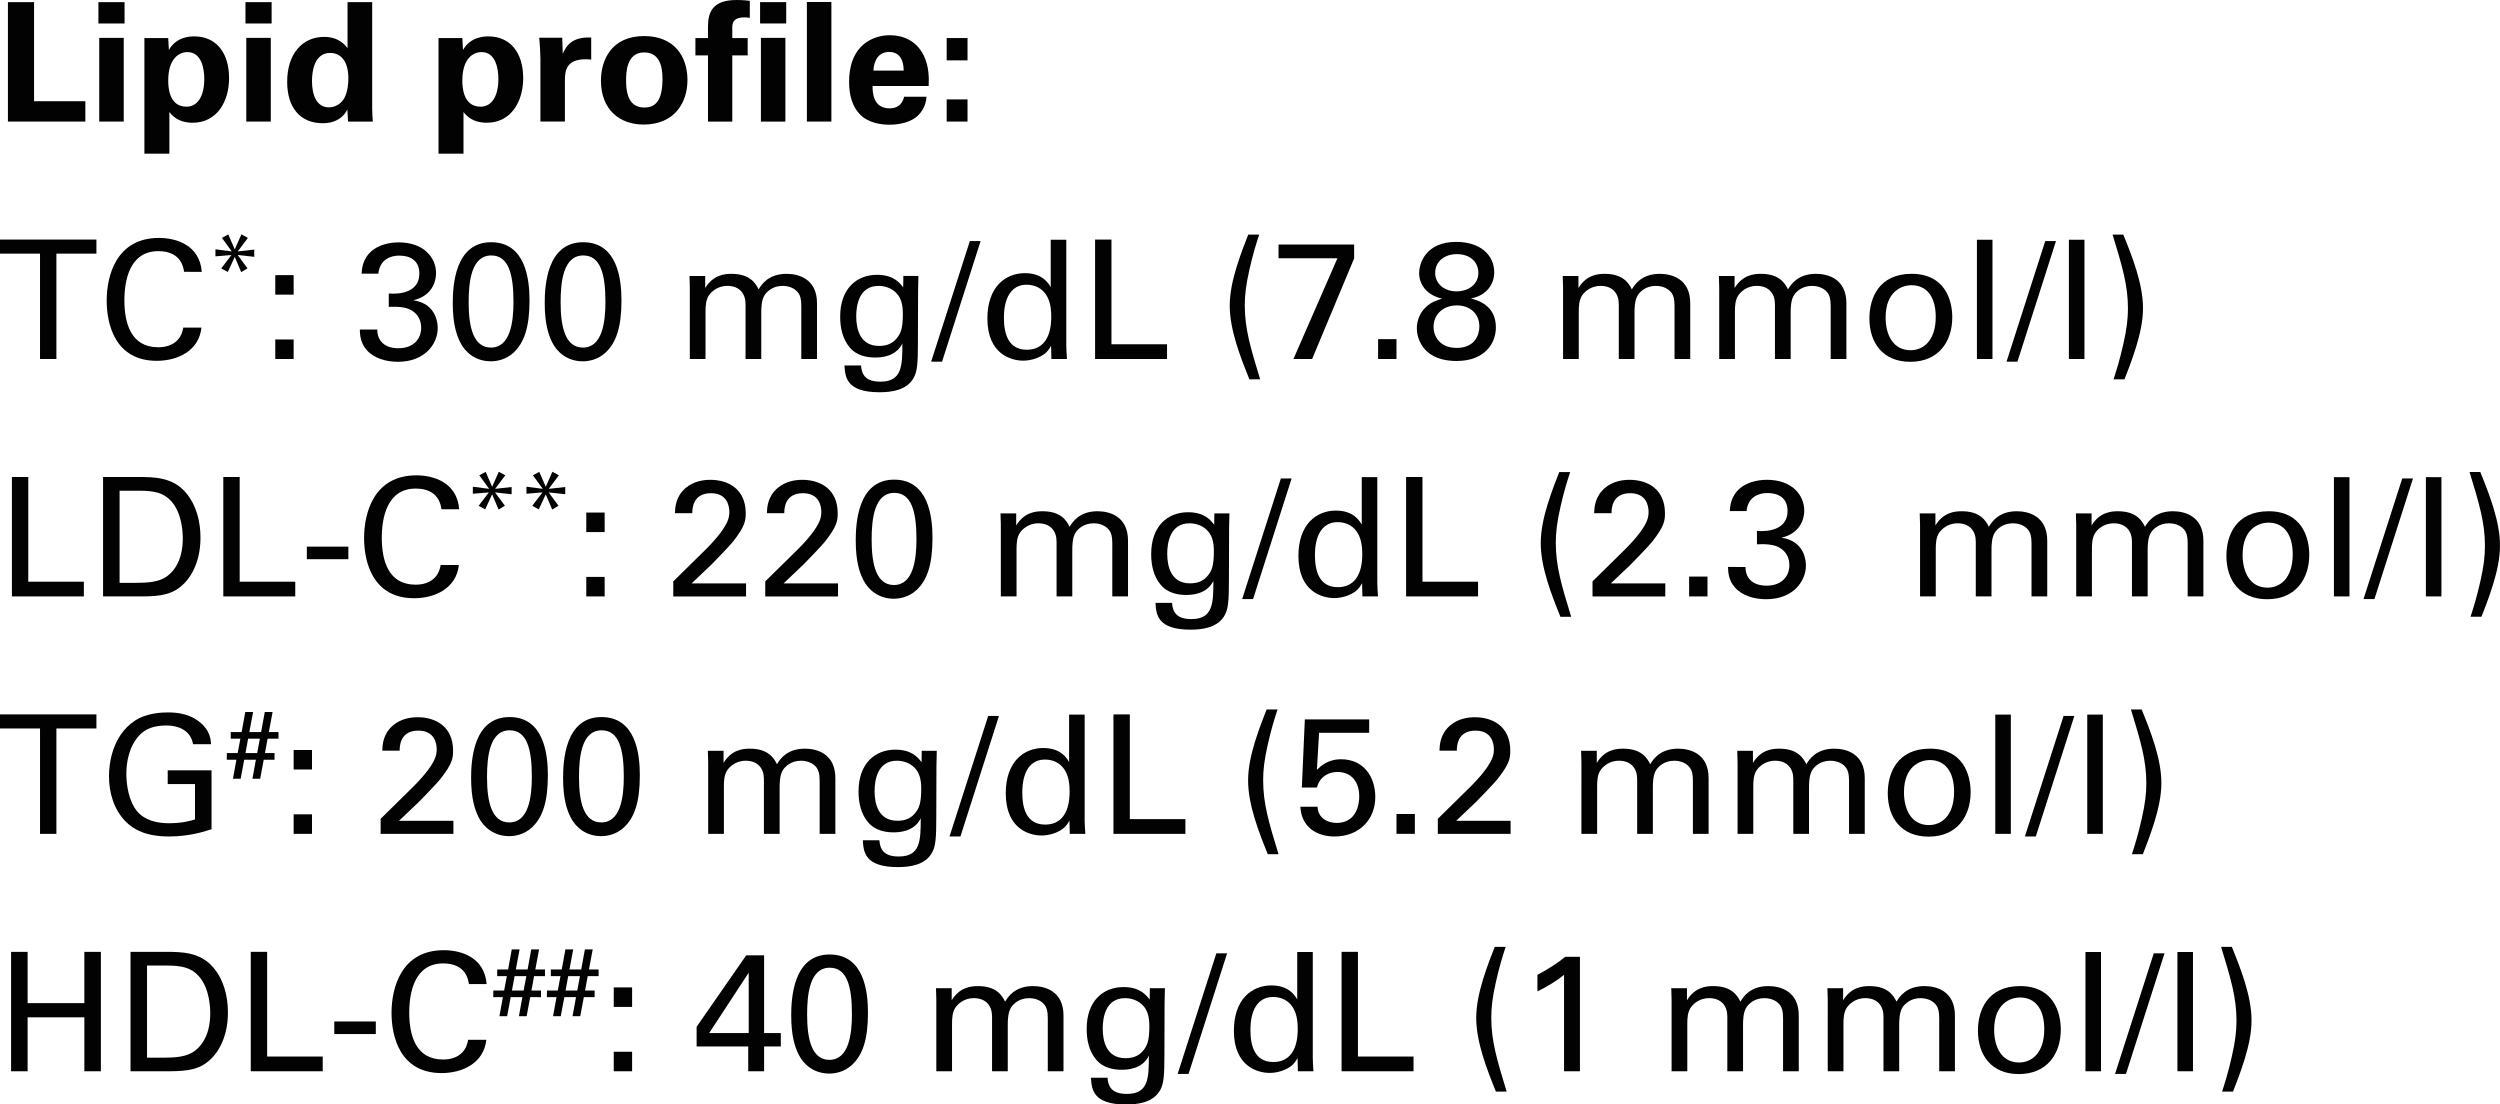 <?xml version="1.0" encoding="utf-8"?>
<!-- Generator: Adobe Illustrator 17.0.0, SVG Export Plug-In . SVG Version: 6.00 Build 0)  -->
<!DOCTYPE svg PUBLIC "-//W3C//DTD SVG 1.1//EN" "http://www.w3.org/Graphics/SVG/1.1/DTD/svg11.dtd">
<svg version="1.1" id="Layer_1" xmlns="http://www.w3.org/2000/svg" xmlns:xlink="http://www.w3.org/1999/xlink" x="0px" y="0px"
	 width="256.924px" height="113.509px" viewBox="0 0 256.924 113.509" enable-background="new 0 0 256.924 113.509"
	 xml:space="preserve">
<g>
	<g>
		<path fill="#020202" d="M0.815,0.221h2.686v10.182h5.27v2.091H0.815V0.221z"/>
		<path fill="#020202" d="M10.114,0.221h2.687v2.193h-2.687V0.221z M10.199,3.893h2.517v8.601h-2.517V3.893z"/>
		<path fill="#020202" d="M17.288,3.91l0.067,1.224c0.782-1.377,2.21-1.394,2.618-1.394c2.227,0,3.569,1.666,3.569,4.283
			c0,2.431-1.258,4.59-3.739,4.59c-1.547,0-2.176-0.816-2.396-1.105v4.284H14.84V3.91H17.288z M20.993,8.125
			c0-1.02-0.255-2.771-1.733-2.771c-0.816,0-1.972,0.612-1.972,2.924c0,0.51,0.017,2.686,1.87,2.686
			C20.348,10.964,20.993,9.825,20.993,8.125z"/>
		<path fill="#020202" d="M25.227,0.221h2.687v2.193h-2.687V0.221z M25.312,3.893h2.517v8.601h-2.517V3.893z"/>
		<path fill="#020202" d="M35.716,0.221h2.533V11.1c0,0.51,0.033,1.071,0.067,1.394h-2.55l-0.067-1.241
			c-0.17,0.306-0.34,0.629-0.867,0.969c-0.629,0.408-1.292,0.442-1.666,0.442c-2.295,0-3.654-1.581-3.654-4.267
			c0-2.838,1.547-4.606,3.79-4.606c1.547,0,2.193,0.867,2.414,1.173V0.221z M33.795,11.032c0.731,0,1.326-0.442,1.598-0.969
			c0.374-0.714,0.408-1.598,0.408-2.023c0-1.683-0.73-2.601-1.87-2.601c-1.683,0-1.869,2.022-1.869,2.89
			C32.062,9.757,32.537,11.032,33.795,11.032z"/>
		<path fill="#020202" d="M47.514,3.91l0.068,1.224c0.781-1.377,2.209-1.394,2.617-1.394c2.227,0,3.569,1.666,3.569,4.283
			c0,2.431-1.258,4.59-3.739,4.59c-1.547,0-2.176-0.816-2.396-1.105v4.284h-2.567V3.91H47.514z M51.219,8.125
			c0-1.02-0.255-2.771-1.733-2.771c-0.815,0-1.972,0.612-1.972,2.924c0,0.51,0.017,2.686,1.87,2.686
			C50.573,10.964,51.219,9.825,51.219,8.125z"/>
		<path fill="#020202" d="M55.538,6.017c0-0.408-0.067-1.648-0.118-2.142h2.362l0.051,1.649c0.323-0.731,0.884-1.768,2.924-1.666
			v2.261c-2.55-0.238-2.702,1.071-2.702,2.142v4.232h-2.517V6.017z"/>
		<path fill="#020202" d="M66.196,3.706c3.11,0,4.454,2.108,4.454,4.504c0,2.414-1.395,4.59-4.505,4.59
			c-2.448,0-4.386-1.513-4.386-4.521C61.76,6.204,62.813,3.706,66.196,3.706z M66.23,11.049c1.104,0,1.853-0.663,1.853-2.941
			c0-1.139-0.221-2.72-1.887-2.72c-1.836,0-1.853,2.125-1.853,2.907C64.344,10.216,64.989,11.049,66.23,11.049z"/>
		<path fill="#020202" d="M72.759,5.694h-1.292V3.91h1.292V2.737c0-1.513,0.492-2.737,2.94-2.737c0.187,0,0.663,0,1.359,0.085v1.751
			c-0.255-0.034-0.322-0.051-0.526-0.051c-1.275,0-1.275,0.68-1.275,1.122V3.91h1.581v1.785h-1.581v6.799h-2.498V5.694z
			 M78.113,0.221h2.686v2.193h-2.686V0.221z M78.198,3.893h2.516v8.601h-2.516V3.893z"/>
		<path fill="#020202" d="M82.924,0.204h2.517v12.29h-2.517V0.204z"/>
		<path fill="#020202" d="M89.674,8.839c0,0.561,0,2.295,1.751,2.295c0.629,0,1.258-0.238,1.495-1.19h2.295
			c-0.034,0.408-0.119,1.139-0.815,1.87c-0.629,0.663-1.751,1.003-3.009,1.003c-0.731,0-2.125-0.136-3.026-1.071
			c-0.781-0.816-1.104-1.972-1.104-3.349c0-1.394,0.34-3.06,1.785-4.063c0.663-0.442,1.479-0.714,2.413-0.714
			c1.225,0,2.687,0.476,3.468,2.074c0.578,1.173,0.544,2.431,0.51,3.145H89.674z M92.869,7.258c0-0.391-0.034-1.921-1.496-1.921
			c-1.104,0-1.563,0.918-1.614,1.921H92.869z"/>
		<path fill="#020202" d="M97.29,3.91h2.142v2.294H97.29V3.91z M97.29,10.216h2.142v2.278H97.29V10.216z"/>
		<path fill="#020202" d="M4.113,36.894V26.065H0v-1.445h9.909v1.445H5.796v10.828H4.113z"/>
		<path fill="#020202" d="M18.919,27.936c-0.067-0.425-0.288-2.125-2.651-2.125c-2.958,0-3.484,3.026-3.484,5.065
			c0,2.312,0.663,4.811,3.468,4.811c0.748,0,1.462-0.187,1.988-0.731c0.442-0.476,0.544-1.003,0.595-1.292h1.87
			c-0.255,2.414-2.481,3.417-4.59,3.417c-4.317,0-5.15-3.808-5.15-6.188c0-2.583,1.003-6.442,5.372-6.442
			c1.733,0,4.182,0.697,4.402,3.485H18.919z"/>
		<path fill="#020202" d="M26.129,26.393l-1.706-0.188l1.012,1.369l-0.645,0.396l-0.665-1.567l-0.714,1.547l-0.674-0.367
			l1.051-1.378l-1.646,0.139v-0.724l1.677,0.218l-1.012-1.389l0.654-0.357l0.664,1.537l0.685-1.547l0.665,0.367l-1.042,1.389
			l1.696-0.188V26.393z"/>
		<path fill="#020202" d="M28.29,28.275h1.887v2.006H28.29V28.275z M28.29,34.888h1.887v2.006H28.29V34.888z"/>
		<path fill="#020202" d="M38.779,33.868c-0.018,1.122,0.714,1.921,2.158,1.921c1.648,0,2.346-1.054,2.346-2.091
			c0-1.241-0.833-1.887-1.699-2.074c-0.612-0.119-1.037-0.102-1.632-0.085v-1.377c1.173,0.102,3.145-0.136,3.145-2.04
			c0-1.326-0.901-1.853-2.074-1.853c-0.884,0-1.988,0.391-2.142,1.853h-1.717c0.102-2.924,2.855-3.213,3.808-3.213
			c2.566,0,3.842,1.547,3.842,3.179c0,0.969-0.527,2.363-2.346,2.771c2.516,0.357,2.516,2.618,2.516,2.855
			c0,1.649-1.343,3.468-4.08,3.468c-1.24,0-2.481-0.357-3.229-1.224c-0.663-0.748-0.68-1.598-0.697-2.091H38.779z"/>
		<path fill="#020202" d="M50.475,24.893c3.519,0,3.943,3.774,3.943,5.983c0,2.788-0.561,4.352-1.632,5.354
			c-0.833,0.782-1.818,0.901-2.346,0.901c-1.563,0-2.635-0.917-3.145-1.955c-0.391-0.782-0.765-1.921-0.765-4.029
			C46.531,29.397,46.735,24.893,50.475,24.893z M50.458,35.721c1.972,0,2.312-2.584,2.312-4.691c0-2.822-0.493-4.777-2.277-4.777
			c-2.058,0-2.329,2.703-2.329,4.811C48.163,33.681,48.673,35.721,50.458,35.721z"/>
		<path fill="#020202" d="M59.926,24.893c3.519,0,3.943,3.774,3.943,5.983c0,2.788-0.561,4.352-1.632,5.354
			c-0.833,0.782-1.818,0.901-2.346,0.901c-1.563,0-2.635-0.917-3.145-1.955c-0.391-0.782-0.765-1.921-0.765-4.029
			C55.982,29.397,56.187,24.893,59.926,24.893z M59.909,35.721c1.972,0,2.312-2.584,2.312-4.691c0-2.822-0.493-4.777-2.277-4.777
			c-2.058,0-2.329,2.703-2.329,4.811C57.614,33.681,58.124,35.721,59.909,35.721z"/>
		<path fill="#020202" d="M70.892,29.5l-0.033-1.139h1.614v1.241c0.816-1.343,1.972-1.461,2.703-1.461
			c1.887,0,2.481,0.969,2.787,1.598c0.289-0.476,0.986-1.598,2.873-1.598c1.224,0,3.128,0.51,3.128,3.025v5.729h-1.615V31.42
			c0-0.748-0.136-1.071-0.289-1.292c-0.271-0.391-0.815-0.748-1.632-0.748c-1.037,0-1.598,0.595-1.818,0.901
			c-0.374,0.527-0.374,1.462-0.374,1.836v4.776H76.62V31.25c0-1.054-0.611-1.87-1.869-1.87c-1.088,0-1.684,0.68-1.87,0.935
			c-0.357,0.493-0.374,1.189-0.374,1.733v4.845h-1.615V29.5z"/>
		<path fill="#020202" d="M88.486,37.557c0.068,0.952,0.477,1.666,1.989,1.666c2.227,0,2.261-1.615,2.261-3.926
			c-0.68,1.411-2.295,1.445-2.805,1.445c-0.782,0-1.904-0.17-2.618-1.054c-0.73-0.867-0.969-2.006-0.969-3.145
			c0-2.89,1.7-4.301,3.791-4.301c1.717,0,2.346,0.85,2.686,1.292l0.017-1.173h1.547l-0.034,1.547l-0.017,5.337
			c0,2.057-0.068,2.89-0.408,3.536c-0.714,1.36-2.38,1.53-3.553,1.53c-3.416,0-3.519-1.598-3.586-2.753H88.486z M92.209,34.701
			c0.34-0.442,0.578-0.901,0.578-2.448c0-1.071-0.238-1.683-0.663-2.125c-0.425-0.459-1.104-0.748-1.836-0.748
			c-2.022,0-2.294,2.04-2.294,3.127c0,1.309,0.391,3.043,2.346,3.043C91.274,35.551,91.818,35.211,92.209,34.701z"/>
		<path fill="#020202" d="M99.672,24.774h1.105l-3.961,12.392h-1.122L99.672,24.774z"/>
		<path fill="#020202" d="M107.984,24.638h1.598v10.896c0,0.187,0.034,0.918,0.068,1.36h-1.598l-0.034-1.36
			c-0.136,0.238-0.323,0.595-0.765,0.901c-0.697,0.476-1.53,0.629-2.108,0.629c-1.139,0-3.671-0.595-3.671-4.334
			c0-3.247,1.853-4.658,3.858-4.658c1.836,0,2.447,1.088,2.651,1.445V24.638z M107.39,30.128c-0.34-0.442-0.969-0.867-1.87-0.867
			c-2.346,0-2.346,2.839-2.346,3.417c0,1.513,0.391,3.264,2.346,3.264c2.516,0,2.516-2.771,2.516-3.434
			C108.035,31.267,107.746,30.587,107.39,30.128z"/>
		<path fill="#020202" d="M112.541,24.621h1.683v10.76h5.712v1.513h-7.395V24.621z"/>
		<path fill="#020202" d="M128.402,38.984c-0.918-2.261-2.022-5.083-2.022-7.564c0-1.343,0.306-2.668,0.696-3.96
			c0.477-1.53,0.918-2.618,1.207-3.349h1.122c-0.272,0.833-0.646,1.989-1.003,3.604c-0.357,1.564-0.476,2.618-0.476,3.672
			c0,2.414,0.595,4.369,1.58,7.598H128.402z"/>
		<path fill="#020202" d="M131.394,25.131h7.769v1.428l-4.317,10.335h-1.921l4.521-10.352h-6.052V25.131z"/>
		<path fill="#020202" d="M141.628,34.854h1.887v2.04h-1.887V34.854z"/>
		<path fill="#020202" d="M145.845,28.071c0-1.054,0.714-3.212,3.808-3.212c2.481,0,3.909,1.343,3.909,3.145
			c0,1.156-0.748,2.363-2.396,2.669c0.697,0.187,2.566,0.697,2.566,2.975c0,1.615-1.122,3.451-4.045,3.451
			c-1.003,0-2.193-0.204-3.043-0.986c-0.629-0.578-1.037-1.462-1.037-2.363c0-0.782,0.306-1.598,0.901-2.159
			c0.561-0.561,1.173-0.73,1.699-0.901C146.644,30.349,145.845,29.244,145.845,28.071z M149.687,35.755
			c1.887,0,2.346-1.326,2.346-2.21c0-1.309-0.97-2.159-2.313-2.159c-1.444,0-2.396,0.969-2.396,2.209
			C147.323,34.514,147.936,35.755,149.687,35.755z M149.72,26.117c-1.258,0-2.227,0.748-2.227,1.921
			c0,1.139,0.952,1.904,2.176,1.904c1.292,0,2.261-0.748,2.261-1.904C151.93,26.967,151.131,26.117,149.72,26.117z"/>
		<path fill="#020202" d="M160.634,29.5l-0.033-1.139h1.614v1.241c0.816-1.343,1.972-1.461,2.703-1.461
			c1.887,0,2.481,0.969,2.787,1.598c0.289-0.476,0.986-1.598,2.873-1.598c1.224,0,3.128,0.51,3.128,3.025v5.729h-1.615V31.42
			c0-0.748-0.136-1.071-0.289-1.292c-0.271-0.391-0.815-0.748-1.632-0.748c-1.037,0-1.598,0.595-1.818,0.901
			c-0.374,0.527-0.374,1.462-0.374,1.836v4.776h-1.615V31.25c0-1.054-0.611-1.87-1.869-1.87c-1.088,0-1.684,0.68-1.87,0.935
			c-0.357,0.493-0.374,1.189-0.374,1.733v4.845h-1.615V29.5z"/>
		<path fill="#020202" d="M176.682,29.5l-0.033-1.139h1.614v1.241c0.816-1.343,1.972-1.461,2.703-1.461
			c1.887,0,2.481,0.969,2.787,1.598c0.289-0.476,0.986-1.598,2.873-1.598c1.224,0,3.128,0.51,3.128,3.025v5.729h-1.615V31.42
			c0-0.748-0.136-1.071-0.289-1.292c-0.271-0.391-0.815-0.748-1.632-0.748c-1.037,0-1.598,0.595-1.818,0.901
			c-0.374,0.527-0.374,1.462-0.374,1.836v4.776h-1.615V31.25c0-1.054-0.611-1.87-1.869-1.87c-1.088,0-1.684,0.68-1.87,0.935
			c-0.357,0.493-0.374,1.189-0.374,1.733v4.845h-1.615V29.5z"/>
		<path fill="#020202" d="M196.452,28.14c3.417,0,4.182,2.686,4.182,4.47c0,2.499-1.41,4.573-4.317,4.573
			c-2.821,0-4.198-1.955-4.198-4.454C192.118,30.621,193.104,28.14,196.452,28.14z M196.351,35.993c1.207,0,2.584-0.867,2.584-3.434
			c0-2.125-0.986-3.247-2.482-3.247c-1.02,0-2.668,0.646-2.668,3.314C193.784,34.378,194.531,35.993,196.351,35.993z"/>
		<path fill="#020202" d="M203.168,24.638h1.598v12.256h-1.598V24.638z"/>
		<path fill="#020202" d="M210.188,24.774h1.105l-3.961,12.392h-1.122L210.188,24.774z"/>
		<path fill="#020202" d="M212.62,24.638h1.598v12.256h-1.598V24.638z"/>
		<path fill="#020202" d="M218.212,24.111c0.918,2.261,2.023,5.065,2.023,7.547c0,1.343-0.307,2.668-0.697,3.96
			c-0.476,1.53-0.918,2.635-1.207,3.366h-1.122c0.272-0.85,0.646-2.006,1.003-3.621c0.357-1.547,0.477-2.618,0.477-3.672
			c0-2.396-0.596-4.352-1.581-7.581H218.212z"/>
		<path fill="#020202" d="M1.224,49.021h1.683v10.76h5.711v1.513H1.224V49.021z"/>
		<path fill="#020202" d="M10.591,49.021h3.553c1.648,0,3.586,0,4.946,1.598c1.088,1.275,1.513,2.958,1.513,4.641
			c0,2.651-1.104,4.283-2.04,5.031c-1.207,1.003-2.72,1.003-4.521,1.003h-3.45V49.021z M12.29,59.899h1.666
			c1.173,0,2.396-0.068,3.213-0.68c1.563-1.173,1.615-3.179,1.615-3.893c0-0.459-0.034-2.55-1.19-3.825
			c-0.782-0.867-1.768-1.071-3.264-1.071h-2.04V59.899z"/>
		<path fill="#020202" d="M22.949,49.021h1.683v10.76h5.712v1.513h-7.395V49.021z"/>
		<path fill="#020202" d="M31.534,56.177h4.267v1.292h-4.267V56.177z"/>
		<path fill="#020202" d="M45.371,52.335c-0.067-0.425-0.288-2.125-2.651-2.125c-2.958,0-3.484,3.026-3.484,5.065
			c0,2.312,0.663,4.811,3.468,4.811c0.748,0,1.462-0.187,1.988-0.731c0.442-0.476,0.544-1.003,0.595-1.292h1.87
			c-0.255,2.414-2.481,3.417-4.59,3.417c-4.317,0-5.15-3.808-5.15-6.188c0-2.583,1.003-6.442,5.372-6.442
			c1.733,0,4.182,0.697,4.402,3.485H45.371z"/>
		<path fill="#020202" d="M52.581,50.792l-1.706-0.188l1.012,1.369l-0.645,0.396l-0.665-1.567l-0.714,1.547l-0.674-0.367
			l1.051-1.378l-1.646,0.139v-0.724l1.677,0.218l-1.012-1.389l0.654-0.357l0.664,1.537l0.685-1.547l0.665,0.367l-1.042,1.389
			l1.696-0.188V50.792z"/>
		<path fill="#020202" d="M58.091,50.792l-1.706-0.188l1.012,1.369l-0.645,0.396l-0.665-1.567l-0.714,1.547l-0.674-0.367
			l1.051-1.378l-1.646,0.139v-0.724l1.677,0.218l-1.012-1.389l0.654-0.357l0.664,1.537l0.685-1.547l0.665,0.367l-1.042,1.389
			l1.696-0.188V50.792z"/>
		<path fill="#020202" d="M60.252,52.675h1.887v2.006h-1.887V52.675z M60.252,59.288h1.887v2.006h-1.887V59.288z"/>
		<path fill="#020202" d="M69.194,59.747l3.076-3.026c0.646-0.629,1.292-1.309,1.819-2.022c0.68-0.935,0.866-1.462,0.866-2.091
			c0-0.578-0.204-1.921-1.887-1.921c-1.887,0-1.921,1.615-1.921,2.057h-1.784c0.017-0.578,0.067-1.7,1.088-2.583
			c0.815-0.697,1.802-0.85,2.55-0.85c1.802,0,3.637,0.918,3.637,3.434c0,0.748-0.051,1.326-1.325,2.941
			c-0.34,0.425-1.836,1.972-2.176,2.312l-2.057,1.955h5.592v1.343h-7.479V59.747z"/>
		<path fill="#020202" d="M78.646,59.747l3.076-3.026c0.646-0.629,1.292-1.309,1.819-2.022c0.68-0.935,0.866-1.462,0.866-2.091
			c0-0.578-0.204-1.921-1.887-1.921c-1.887,0-1.921,1.615-1.921,2.057h-1.784c0.017-0.578,0.067-1.7,1.088-2.583
			c0.815-0.697,1.802-0.85,2.55-0.85c1.802,0,3.637,0.918,3.637,3.434c0,0.748-0.051,1.326-1.325,2.941
			c-0.34,0.425-1.836,1.972-2.176,2.312l-2.057,1.955h5.592v1.343h-7.479V59.747z"/>
		<path fill="#020202" d="M91.889,49.292c3.519,0,3.943,3.774,3.943,5.983c0,2.788-0.561,4.352-1.632,5.354
			c-0.833,0.782-1.818,0.901-2.346,0.901c-1.563,0-2.635-0.918-3.145-1.955c-0.391-0.782-0.765-1.921-0.765-4.029
			C87.945,53.797,88.149,49.292,91.889,49.292z M91.872,60.121c1.972,0,2.312-2.584,2.312-4.691c0-2.822-0.493-4.777-2.277-4.777
			c-2.058,0-2.329,2.703-2.329,4.811C89.577,58.081,90.087,60.121,91.872,60.121z"/>
		<path fill="#020202" d="M102.854,53.899l-0.033-1.139h1.614v1.241c0.816-1.343,1.972-1.461,2.703-1.461
			c1.887,0,2.481,0.969,2.787,1.598c0.289-0.476,0.986-1.598,2.873-1.598c1.224,0,3.128,0.51,3.128,3.025v5.729h-1.615V55.82
			c0-0.748-0.136-1.071-0.289-1.292c-0.271-0.391-0.815-0.748-1.632-0.748c-1.037,0-1.598,0.595-1.818,0.901
			c-0.374,0.527-0.374,1.462-0.374,1.836v4.776h-1.615V55.65c0-1.054-0.611-1.87-1.869-1.87c-1.088,0-1.684,0.68-1.87,0.935
			c-0.357,0.493-0.374,1.189-0.374,1.733v4.845h-1.615V53.899z"/>
		<path fill="#020202" d="M120.448,61.957c0.068,0.952,0.477,1.666,1.989,1.666c2.227,0,2.261-1.615,2.261-3.926
			c-0.68,1.411-2.295,1.445-2.805,1.445c-0.782,0-1.904-0.17-2.618-1.054c-0.73-0.867-0.969-2.006-0.969-3.145
			c0-2.89,1.7-4.301,3.791-4.301c1.717,0,2.346,0.85,2.686,1.292l0.017-1.173h1.547l-0.034,1.547l-0.017,5.337
			c0,2.057-0.068,2.89-0.408,3.536c-0.714,1.36-2.38,1.53-3.553,1.53c-3.416,0-3.519-1.598-3.586-2.753H120.448z M124.171,59.101
			c0.34-0.442,0.578-0.901,0.578-2.448c0-1.071-0.238-1.683-0.663-2.125c-0.425-0.459-1.104-0.748-1.836-0.748
			c-2.022,0-2.294,2.04-2.294,3.127c0,1.309,0.391,3.043,2.346,3.043C123.236,59.951,123.78,59.611,124.171,59.101z"/>
		<path fill="#020202" d="M131.634,49.174h1.105l-3.961,12.392h-1.122L131.634,49.174z"/>
		<path fill="#020202" d="M139.947,49.038h1.598v10.896c0,0.187,0.034,0.918,0.068,1.36h-1.598l-0.034-1.36
			c-0.136,0.238-0.323,0.595-0.765,0.901c-0.697,0.476-1.53,0.629-2.108,0.629c-1.139,0-3.671-0.595-3.671-4.334
			c0-3.247,1.853-4.658,3.858-4.658c1.836,0,2.447,1.088,2.651,1.445V49.038z M139.353,54.528c-0.34-0.442-0.969-0.867-1.87-0.867
			c-2.346,0-2.346,2.839-2.346,3.417c0,1.513,0.391,3.264,2.346,3.264c2.516,0,2.516-2.771,2.516-3.434
			C139.998,55.667,139.709,54.987,139.353,54.528z"/>
		<path fill="#020202" d="M144.504,49.021h1.683v10.76h5.712v1.513h-7.395V49.021z"/>
		<path fill="#020202" d="M160.364,63.384c-0.918-2.261-2.022-5.083-2.022-7.564c0-1.343,0.306-2.668,0.696-3.96
			c0.477-1.53,0.918-2.618,1.207-3.349h1.122c-0.272,0.833-0.646,1.989-1.003,3.604c-0.357,1.564-0.476,2.618-0.476,3.672
			c0,2.414,0.595,4.369,1.58,7.598H160.364z"/>
		<path fill="#020202" d="M163.663,59.747l3.076-3.026c0.646-0.629,1.292-1.309,1.819-2.022c0.68-0.935,0.866-1.462,0.866-2.091
			c0-0.578-0.204-1.921-1.887-1.921c-1.887,0-1.921,1.615-1.921,2.057h-1.784c0.017-0.578,0.067-1.7,1.088-2.583
			c0.815-0.697,1.802-0.85,2.55-0.85c1.802,0,3.637,0.918,3.637,3.434c0,0.748-0.051,1.326-1.325,2.941
			c-0.34,0.425-1.836,1.972-2.176,2.312l-2.057,1.955h5.592v1.343h-7.479V59.747z"/>
		<path fill="#020202" d="M173.591,59.254h1.887v2.04h-1.887V59.254z"/>
		<path fill="#020202" d="M179.387,58.268c-0.017,1.122,0.715,1.921,2.159,1.921c1.649,0,2.346-1.054,2.346-2.091
			c0-1.241-0.833-1.887-1.699-2.074c-0.612-0.119-1.037-0.102-1.632-0.085v-1.377c1.173,0.102,3.145-0.136,3.145-2.04
			c0-1.326-0.901-1.853-2.074-1.853c-0.884,0-1.988,0.391-2.142,1.853h-1.717c0.102-2.924,2.855-3.213,3.808-3.213
			c2.566,0,3.842,1.547,3.842,3.179c0,0.969-0.527,2.363-2.346,2.771c2.516,0.357,2.516,2.618,2.516,2.855
			c0,1.649-1.343,3.468-4.08,3.468c-1.24,0-2.481-0.357-3.229-1.224c-0.663-0.748-0.68-1.598-0.697-2.091H179.387z"/>
		<path fill="#020202" d="M197.322,53.899l-0.033-1.139h1.614v1.241c0.816-1.343,1.972-1.461,2.703-1.461
			c1.887,0,2.481,0.969,2.787,1.598c0.289-0.476,0.986-1.598,2.873-1.598c1.224,0,3.128,0.51,3.128,3.025v5.729h-1.615V55.82
			c0-0.748-0.136-1.071-0.289-1.292c-0.271-0.391-0.815-0.748-1.632-0.748c-1.037,0-1.598,0.595-1.818,0.901
			c-0.374,0.527-0.374,1.462-0.374,1.836v4.776h-1.615V55.65c0-1.054-0.611-1.87-1.869-1.87c-1.088,0-1.684,0.68-1.87,0.935
			c-0.357,0.493-0.374,1.189-0.374,1.733v4.845h-1.615V53.899z"/>
		<path fill="#020202" d="M213.37,53.899l-0.033-1.139h1.614v1.241c0.816-1.343,1.972-1.461,2.703-1.461
			c1.887,0,2.481,0.969,2.787,1.598c0.289-0.476,0.986-1.598,2.873-1.598c1.224,0,3.128,0.51,3.128,3.025v5.729h-1.615V55.82
			c0-0.748-0.136-1.071-0.289-1.292c-0.271-0.391-0.815-0.748-1.632-0.748c-1.037,0-1.598,0.595-1.818,0.901
			c-0.374,0.527-0.374,1.462-0.374,1.836v4.776h-1.615V55.65c0-1.054-0.611-1.87-1.869-1.87c-1.088,0-1.684,0.68-1.87,0.935
			c-0.357,0.493-0.374,1.189-0.374,1.733v4.845h-1.615V53.899z"/>
		<path fill="#020202" d="M233.14,52.54c3.417,0,4.182,2.686,4.182,4.47c0,2.499-1.41,4.573-4.317,4.573
			c-2.821,0-4.198-1.955-4.198-4.454C228.806,55.021,229.791,52.54,233.14,52.54z M233.038,60.393c1.207,0,2.584-0.867,2.584-3.434
			c0-2.125-0.986-3.247-2.482-3.247c-1.02,0-2.668,0.646-2.668,3.314C230.472,58.778,231.219,60.393,233.038,60.393z"/>
		<path fill="#020202" d="M239.856,49.038h1.598v12.256h-1.598V49.038z"/>
		<path fill="#020202" d="M246.876,49.174h1.105l-3.961,12.392h-1.122L246.876,49.174z"/>
		<path fill="#020202" d="M249.308,49.038h1.598v12.256h-1.598V49.038z"/>
		<path fill="#020202" d="M254.9,48.511c0.918,2.261,2.023,5.065,2.023,7.547c0,1.343-0.307,2.668-0.697,3.96
			c-0.476,1.53-0.918,2.635-1.207,3.366h-1.122c0.272-0.85,0.646-2.006,1.003-3.621c0.357-1.547,0.477-2.618,0.477-3.672
			c0-2.396-0.596-4.352-1.581-7.581H254.9z"/>
		<path fill="#020202" d="M4.113,85.693V74.865H0V73.42h9.909v1.445H5.796v10.828H4.113z"/>
		<path fill="#020202" d="M19.837,76.48c-0.187-1.139-1.104-1.921-2.771-1.921c-1.155,0-2.125,0.306-2.771,1.037
			c-1.071,1.19-1.309,2.788-1.309,3.944c0,1.037,0.221,2.788,1.122,3.858c0.799,0.918,2.039,1.207,3.264,1.207
			c1.394,0,2.277-0.272,2.668-0.391v-3.638h-2.805v-1.411h4.505v6.051c-0.714,0.238-2.278,0.748-4.368,0.748
			c-2.262,0-3.587-0.646-4.454-1.53c-1.207-1.224-1.717-2.941-1.717-4.675c0-1.224,0.306-4.113,2.635-5.677
			c1.207-0.816,2.805-0.867,3.417-0.867c0.969,0,2.447,0.119,3.62,1.309c0.731,0.765,0.782,1.479,0.816,1.955H19.837z"/>
		<path fill="#020202" d="M23.315,77.394h1.11l0.278-1.478h-0.992v-0.684h1.121l0.377-2.063h0.803l-0.387,2.063h1.21l0.377-2.063
			h0.804l-0.387,2.063h0.992v0.684h-1.121l-0.268,1.478h0.981v0.684h-1.11l-0.367,1.954h-0.794l0.357-1.954h-1.2l-0.367,1.954H23.94
			l0.356-1.954h-0.991L23.315,77.394z M26.43,77.394l0.277-1.478h-1.21l-0.268,1.478H26.43z"/>
		<path fill="#020202" d="M30.177,77.075h1.887v2.006h-1.887V77.075z M30.177,83.688h1.887v2.006h-1.887V83.688z"/>
		<path fill="#020202" d="M39.119,84.146l3.076-3.026c0.646-0.629,1.292-1.309,1.819-2.022c0.68-0.935,0.866-1.462,0.866-2.091
			c0-0.578-0.204-1.921-1.887-1.921c-1.887,0-1.921,1.615-1.921,2.057h-1.784c0.017-0.578,0.067-1.7,1.088-2.583
			c0.815-0.697,1.802-0.85,2.55-0.85c1.802,0,3.637,0.918,3.637,3.434c0,0.748-0.051,1.326-1.325,2.941
			c-0.34,0.425-1.836,1.972-2.176,2.312l-2.057,1.955h5.592v1.343h-7.479V84.146z"/>
		<path fill="#020202" d="M52.361,73.692c3.519,0,3.943,3.774,3.943,5.983c0,2.788-0.561,4.352-1.632,5.354
			c-0.833,0.782-1.818,0.901-2.346,0.901c-1.563,0-2.635-0.917-3.145-1.955c-0.391-0.782-0.765-1.921-0.765-4.029
			C48.418,78.197,48.622,73.692,52.361,73.692z M52.345,84.521c1.972,0,2.312-2.584,2.312-4.691c0-2.822-0.493-4.777-2.277-4.777
			c-2.058,0-2.329,2.703-2.329,4.811C50.05,82.48,50.56,84.521,52.345,84.521z"/>
		<path fill="#020202" d="M61.813,73.692c3.519,0,3.943,3.774,3.943,5.983c0,2.788-0.561,4.352-1.632,5.354
			c-0.833,0.782-1.818,0.901-2.346,0.901c-1.563,0-2.635-0.917-3.145-1.955c-0.391-0.782-0.765-1.921-0.765-4.029
			C57.87,78.197,58.074,73.692,61.813,73.692z M61.797,84.521c1.972,0,2.312-2.584,2.312-4.691c0-2.822-0.493-4.777-2.277-4.777
			c-2.058,0-2.329,2.703-2.329,4.811C59.502,82.48,60.012,84.521,61.797,84.521z"/>
		<path fill="#020202" d="M72.778,78.299l-0.033-1.139h1.614v1.241c0.816-1.343,1.972-1.461,2.703-1.461
			c1.887,0,2.481,0.969,2.787,1.598c0.289-0.476,0.986-1.598,2.873-1.598c1.224,0,3.128,0.51,3.128,3.025v5.729h-1.615V80.22
			c0-0.748-0.136-1.071-0.289-1.292c-0.271-0.391-0.815-0.748-1.632-0.748c-1.037,0-1.598,0.595-1.818,0.901
			c-0.374,0.527-0.374,1.462-0.374,1.836v4.776h-1.615V80.05c0-1.054-0.611-1.87-1.869-1.87c-1.088,0-1.684,0.68-1.87,0.935
			c-0.357,0.493-0.374,1.189-0.374,1.733v4.845h-1.615V78.299z"/>
		<path fill="#020202" d="M90.373,86.356c0.068,0.952,0.477,1.666,1.989,1.666c2.227,0,2.261-1.615,2.261-3.926
			c-0.68,1.411-2.295,1.445-2.805,1.445c-0.782,0-1.904-0.17-2.618-1.054c-0.73-0.867-0.969-2.006-0.969-3.145
			c0-2.89,1.7-4.301,3.791-4.301c1.717,0,2.346,0.85,2.686,1.292l0.017-1.173h1.547l-0.034,1.547l-0.017,5.337
			c0,2.057-0.068,2.89-0.408,3.536c-0.714,1.36-2.38,1.53-3.553,1.53c-3.416,0-3.519-1.598-3.586-2.753H90.373z M94.096,83.5
			c0.34-0.442,0.578-0.901,0.578-2.448c0-1.071-0.238-1.683-0.663-2.125c-0.425-0.459-1.104-0.748-1.836-0.748
			c-2.022,0-2.294,2.04-2.294,3.127c0,1.309,0.391,3.043,2.346,3.043C93.161,84.351,93.705,84.011,94.096,83.5z"/>
		<path fill="#020202" d="M101.559,73.574h1.105l-3.961,12.392h-1.122L101.559,73.574z"/>
		<path fill="#020202" d="M109.872,73.438h1.598v10.896c0,0.187,0.034,0.918,0.068,1.36h-1.598l-0.034-1.36
			c-0.136,0.238-0.323,0.595-0.765,0.901c-0.697,0.476-1.53,0.629-2.108,0.629c-1.139,0-3.671-0.595-3.671-4.334
			c0-3.247,1.853-4.658,3.858-4.658c1.836,0,2.447,1.088,2.651,1.445V73.438z M109.277,78.928c-0.34-0.442-0.969-0.867-1.87-0.867
			c-2.346,0-2.346,2.839-2.346,3.417c0,1.513,0.392,3.264,2.346,3.264c2.516,0,2.516-2.771,2.516-3.434
			C109.923,80.067,109.634,79.387,109.277,78.928z"/>
		<path fill="#020202" d="M114.429,73.42h1.683v10.76h5.711v1.513h-7.394V73.42z"/>
		<path fill="#020202" d="M130.289,87.784c-0.918-2.261-2.022-5.083-2.022-7.564c0-1.343,0.306-2.668,0.696-3.96
			c0.477-1.53,0.918-2.618,1.207-3.349h1.122c-0.272,0.833-0.646,1.989-1.003,3.604c-0.357,1.564-0.476,2.618-0.476,3.672
			c0,2.414,0.595,4.369,1.58,7.598H130.289z"/>
		<path fill="#020202" d="M135.406,82.906c0.034,1.19,1.071,1.666,1.955,1.666c2.057,0,2.328-1.938,2.328-2.703
			c0-1.598-0.866-2.533-2.227-2.533c-0.68,0-1.224,0.255-1.581,0.612c-0.356,0.357-0.459,0.714-0.544,0.986h-1.547l0.307-7.003
			h6.612v1.377h-5.15l-0.222,3.808c0.357-0.357,1.105-1.088,2.482-1.088c2.362,0,3.519,1.853,3.519,3.875
			c0,2.312-1.632,4.063-4.199,4.063c-1.903,0-3.416-1.054-3.501-3.06H135.406z"/>
		<path fill="#020202" d="M143.516,83.653h1.887v2.04h-1.887V83.653z"/>
		<path fill="#020202" d="M147.766,84.146l3.076-3.026c0.646-0.629,1.292-1.309,1.819-2.022c0.68-0.935,0.866-1.462,0.866-2.091
			c0-0.578-0.204-1.921-1.887-1.921c-1.887,0-1.921,1.615-1.921,2.057h-1.784c0.017-0.578,0.067-1.7,1.088-2.583
			c0.815-0.697,1.802-0.85,2.55-0.85c1.802,0,3.637,0.918,3.637,3.434c0,0.748-0.051,1.326-1.325,2.941
			c-0.34,0.425-1.836,1.972-2.176,2.312l-2.057,1.955h5.592v1.343h-7.479V84.146z"/>
		<path fill="#020202" d="M162.521,78.299l-0.033-1.139h1.614v1.241c0.816-1.343,1.972-1.461,2.703-1.461
			c1.887,0,2.481,0.969,2.787,1.598c0.289-0.476,0.986-1.598,2.873-1.598c1.224,0,3.128,0.51,3.128,3.025v5.729h-1.615V80.22
			c0-0.748-0.136-1.071-0.289-1.292c-0.271-0.391-0.815-0.748-1.632-0.748c-1.037,0-1.598,0.595-1.818,0.901
			c-0.374,0.527-0.374,1.462-0.374,1.836v4.776h-1.615V80.05c0-1.054-0.611-1.87-1.869-1.87c-1.088,0-1.684,0.68-1.87,0.935
			c-0.357,0.493-0.374,1.189-0.374,1.733v4.845h-1.615V78.299z"/>
		<path fill="#020202" d="M178.568,78.299l-0.033-1.139h1.614v1.241c0.816-1.343,1.972-1.461,2.703-1.461
			c1.887,0,2.481,0.969,2.787,1.598c0.289-0.476,0.986-1.598,2.873-1.598c1.224,0,3.128,0.51,3.128,3.025v5.729h-1.615V80.22
			c0-0.748-0.136-1.071-0.289-1.292c-0.271-0.391-0.815-0.748-1.632-0.748c-1.037,0-1.598,0.595-1.818,0.901
			c-0.374,0.527-0.374,1.462-0.374,1.836v4.776h-1.615V80.05c0-1.054-0.611-1.87-1.869-1.87c-1.088,0-1.684,0.68-1.87,0.935
			c-0.357,0.493-0.374,1.189-0.374,1.733v4.845h-1.615V78.299z"/>
		<path fill="#020202" d="M198.339,76.939c3.417,0,4.182,2.686,4.182,4.47c0,2.499-1.41,4.573-4.317,4.573
			c-2.821,0-4.198-1.955-4.198-4.454C194.005,79.421,194.99,76.939,198.339,76.939z M198.237,84.792
			c1.207,0,2.584-0.867,2.584-3.434c0-2.125-0.986-3.247-2.482-3.247c-1.02,0-2.668,0.646-2.668,3.314
			C195.671,83.178,196.418,84.792,198.237,84.792z"/>
		<path fill="#020202" d="M205.055,73.438h1.598v12.256h-1.598V73.438z"/>
		<path fill="#020202" d="M212.075,73.574h1.105l-3.961,12.392h-1.122L212.075,73.574z"/>
		<path fill="#020202" d="M214.507,73.438h1.598v12.256h-1.598V73.438z"/>
		<path fill="#020202" d="M220.1,72.911c0.918,2.261,2.023,5.065,2.023,7.547c0,1.343-0.307,2.668-0.697,3.96
			c-0.476,1.53-0.918,2.635-1.207,3.366h-1.122c0.272-0.85,0.646-2.006,1.003-3.621c0.357-1.547,0.477-2.618,0.477-3.672
			c0-2.396-0.596-4.352-1.581-7.581H220.1z"/>
		<path fill="#020202" d="M2.838,97.82v5.27h5.831v-5.27h1.699v12.273H8.669v-5.542H2.838v5.542H1.139V97.82H2.838z"/>
		<path fill="#020202" d="M13.412,97.82h3.553c1.648,0,3.586,0,4.946,1.598c1.088,1.275,1.513,2.958,1.513,4.641
			c0,2.651-1.104,4.283-2.04,5.031c-1.207,1.003-2.72,1.003-4.521,1.003h-3.45V97.82z M15.111,108.699h1.666
			c1.173,0,2.396-0.068,3.213-0.68c1.563-1.173,1.615-3.179,1.615-3.893c0-0.459-0.034-2.55-1.19-3.825
			c-0.782-0.867-1.768-1.071-3.264-1.071h-2.04V108.699z"/>
		<path fill="#020202" d="M25.771,97.82h1.683v10.76h5.712v1.513h-7.395V97.82z"/>
		<path fill="#020202" d="M34.355,104.977h4.267v1.292h-4.267V104.977z"/>
		<path fill="#020202" d="M48.192,101.135c-0.067-0.425-0.288-2.125-2.651-2.125c-2.958,0-3.484,3.026-3.484,5.065
			c0,2.312,0.663,4.811,3.468,4.811c0.748,0,1.462-0.187,1.988-0.731c0.442-0.476,0.544-1.003,0.595-1.292h1.87
			c-0.255,2.414-2.481,3.417-4.59,3.417c-4.317,0-5.15-3.808-5.15-6.188c0-2.583,1.003-6.442,5.372-6.442
			c1.733,0,4.182,0.697,4.402,3.485H48.192z"/>
		<path fill="#020202" d="M50.701,101.794h1.11l0.278-1.478h-0.992v-0.684h1.121l0.377-2.063h0.803l-0.387,2.063h1.21l0.377-2.063
			h0.804l-0.387,2.063h0.992v0.684h-1.121l-0.268,1.478h0.981v0.684h-1.11l-0.367,1.954h-0.794l0.357-1.954h-1.2l-0.367,1.954
			h-0.793l0.356-1.954h-0.991L50.701,101.794z M53.815,101.794l0.277-1.478h-1.21l-0.268,1.478H53.815z"/>
		<path fill="#020202" d="M56.212,101.794h1.11l0.278-1.478h-0.992v-0.684h1.121l0.377-2.063h0.803l-0.387,2.063h1.21l0.377-2.063
			h0.804l-0.387,2.063h0.992v0.684h-1.121l-0.268,1.478h0.981v0.684h-1.11l-0.367,1.954H58.84l0.357-1.954h-1.2l-0.367,1.954h-0.793
			l0.356-1.954h-0.991L56.212,101.794z M59.326,101.794l0.277-1.478h-1.21l-0.268,1.478H59.326z"/>
		<path fill="#020202" d="M63.074,101.475h1.887v2.006h-1.887V101.475z M63.074,108.087h1.887v2.006h-1.887V108.087z"/>
		<path fill="#020202" d="M76.895,107.543h-5.304v-2.023l5.1-7.343h1.836v7.989h1.717v1.377h-1.717v2.55h-1.632V107.543z
			 M76.945,106.167v-6.204l-4.063,6.204H76.945z"/>
		<path fill="#020202" d="M85.258,98.092c3.519,0,3.943,3.774,3.943,5.983c0,2.788-0.561,4.352-1.632,5.354
			c-0.833,0.782-1.818,0.901-2.346,0.901c-1.563,0-2.635-0.918-3.145-1.955c-0.391-0.782-0.765-1.921-0.765-4.029
			C81.314,102.597,81.519,98.092,85.258,98.092z M85.241,108.92c1.972,0,2.312-2.584,2.312-4.691c0-2.822-0.493-4.777-2.277-4.777
			c-2.058,0-2.329,2.703-2.329,4.811C82.946,106.88,83.456,108.92,85.241,108.92z"/>
		<path fill="#020202" d="M96.224,102.699l-0.033-1.139h1.614v1.241c0.816-1.343,1.972-1.461,2.703-1.461
			c1.887,0,2.481,0.969,2.787,1.598c0.289-0.476,0.986-1.598,2.873-1.598c1.224,0,3.128,0.51,3.128,3.025v5.729h-1.615v-5.474
			c0-0.748-0.136-1.071-0.289-1.292c-0.271-0.391-0.815-0.748-1.632-0.748c-1.037,0-1.598,0.595-1.818,0.901
			c-0.374,0.527-0.374,1.462-0.374,1.836v4.776h-1.615v-5.644c0-1.054-0.611-1.87-1.869-1.87c-1.088,0-1.684,0.68-1.87,0.935
			c-0.357,0.493-0.374,1.189-0.374,1.733v4.845h-1.615V102.699z"/>
		<path fill="#020202" d="M113.818,110.756c0.068,0.952,0.477,1.665,1.989,1.665c2.227,0,2.261-1.614,2.261-3.926
			c-0.68,1.411-2.295,1.445-2.805,1.445c-0.782,0-1.904-0.17-2.618-1.054c-0.73-0.867-0.969-2.006-0.969-3.145
			c0-2.89,1.7-4.301,3.791-4.301c1.717,0,2.346,0.85,2.686,1.292l0.017-1.173h1.547l-0.034,1.547l-0.017,5.337
			c0,2.057-0.068,2.89-0.408,3.536c-0.714,1.359-2.38,1.529-3.553,1.529c-3.416,0-3.519-1.597-3.586-2.753H113.818z M117.541,107.9
			c0.34-0.442,0.578-0.901,0.578-2.448c0-1.071-0.238-1.683-0.663-2.125c-0.425-0.459-1.104-0.748-1.836-0.748
			c-2.022,0-2.294,2.04-2.294,3.127c0,1.309,0.391,3.043,2.346,3.043C116.606,108.75,117.15,108.411,117.541,107.9z"/>
		<path fill="#020202" d="M125.004,97.974h1.105l-3.961,12.392h-1.122L125.004,97.974z"/>
		<path fill="#020202" d="M133.316,97.837h1.598v10.896c0,0.187,0.034,0.918,0.068,1.36h-1.598l-0.034-1.36
			c-0.136,0.238-0.323,0.595-0.765,0.901c-0.697,0.476-1.53,0.629-2.108,0.629c-1.139,0-3.671-0.595-3.671-4.334
			c0-3.247,1.853-4.658,3.858-4.658c1.836,0,2.447,1.088,2.651,1.445V97.837z M132.722,103.328c-0.34-0.442-0.969-0.867-1.87-0.867
			c-2.346,0-2.346,2.839-2.346,3.417c0,1.513,0.391,3.264,2.346,3.264c2.516,0,2.516-2.771,2.516-3.434
			C133.367,104.467,133.078,103.787,132.722,103.328z"/>
		<path fill="#020202" d="M137.873,97.82h1.683v10.76h5.712v1.513h-7.395V97.82z"/>
		<path fill="#020202" d="M153.734,112.184c-0.918-2.261-2.022-5.083-2.022-7.564c0-1.343,0.306-2.668,0.696-3.96
			c0.477-1.53,0.918-2.618,1.207-3.349h1.122c-0.272,0.833-0.646,1.989-1.003,3.604c-0.357,1.564-0.476,2.618-0.476,3.672
			c0,2.414,0.595,4.369,1.58,7.598H153.734z"/>
		<path fill="#020202" d="M160.737,100.183c-0.73,0.612-1.903,1.309-2.736,1.7v-1.7c1.104-0.578,2.192-1.292,2.855-1.853h1.513
			v11.763h-1.632V100.183z"/>
		<path fill="#020202" d="M171.788,102.699l-0.033-1.139h1.614v1.241c0.816-1.343,1.972-1.461,2.703-1.461
			c1.887,0,2.481,0.969,2.787,1.598c0.289-0.476,0.986-1.598,2.873-1.598c1.224,0,3.128,0.51,3.128,3.025v5.729h-1.615v-5.474
			c0-0.748-0.136-1.071-0.289-1.292c-0.271-0.391-0.815-0.748-1.632-0.748c-1.037,0-1.598,0.595-1.818,0.901
			c-0.374,0.527-0.374,1.462-0.374,1.836v4.776h-1.615v-5.644c0-1.054-0.611-1.87-1.869-1.87c-1.088,0-1.684,0.68-1.87,0.935
			c-0.357,0.493-0.374,1.189-0.374,1.733v4.845h-1.615V102.699z"/>
		<path fill="#020202" d="M187.835,102.699l-0.033-1.139h1.614v1.241c0.816-1.343,1.972-1.461,2.703-1.461
			c1.887,0,2.481,0.969,2.787,1.598c0.289-0.476,0.986-1.598,2.873-1.598c1.224,0,3.128,0.51,3.128,3.025v5.729h-1.615v-5.474
			c0-0.748-0.136-1.071-0.289-1.292c-0.271-0.391-0.815-0.748-1.632-0.748c-1.037,0-1.598,0.595-1.818,0.901
			c-0.374,0.527-0.374,1.462-0.374,1.836v4.776h-1.615v-5.644c0-1.054-0.611-1.87-1.869-1.87c-1.088,0-1.684,0.68-1.87,0.935
			c-0.357,0.493-0.374,1.189-0.374,1.733v4.845h-1.615V102.699z"/>
		<path fill="#020202" d="M207.605,101.339c3.417,0,4.182,2.686,4.182,4.47c0,2.499-1.41,4.573-4.317,4.573
			c-2.821,0-4.198-1.955-4.198-4.454C203.271,103.821,204.257,101.339,207.605,101.339z M207.504,109.192
			c1.207,0,2.584-0.867,2.584-3.434c0-2.125-0.986-3.247-2.482-3.247c-1.02,0-2.668,0.646-2.668,3.314
			C204.938,107.578,205.685,109.192,207.504,109.192z"/>
		<path fill="#020202" d="M214.322,97.837h1.598v12.256h-1.598V97.837z"/>
		<path fill="#020202" d="M221.342,97.974h1.105l-3.961,12.392h-1.122L221.342,97.974z"/>
		<path fill="#020202" d="M223.773,97.837h1.598v12.256h-1.598V97.837z"/>
		<path fill="#020202" d="M229.366,97.311c0.918,2.261,2.023,5.065,2.023,7.547c0,1.343-0.307,2.668-0.697,3.96
			c-0.476,1.53-0.918,2.635-1.207,3.366h-1.122c0.272-0.85,0.646-2.006,1.003-3.621c0.357-1.547,0.477-2.618,0.477-3.672
			c0-2.396-0.596-4.352-1.581-7.581H229.366z"/>
	</g>
</g>
</svg>
